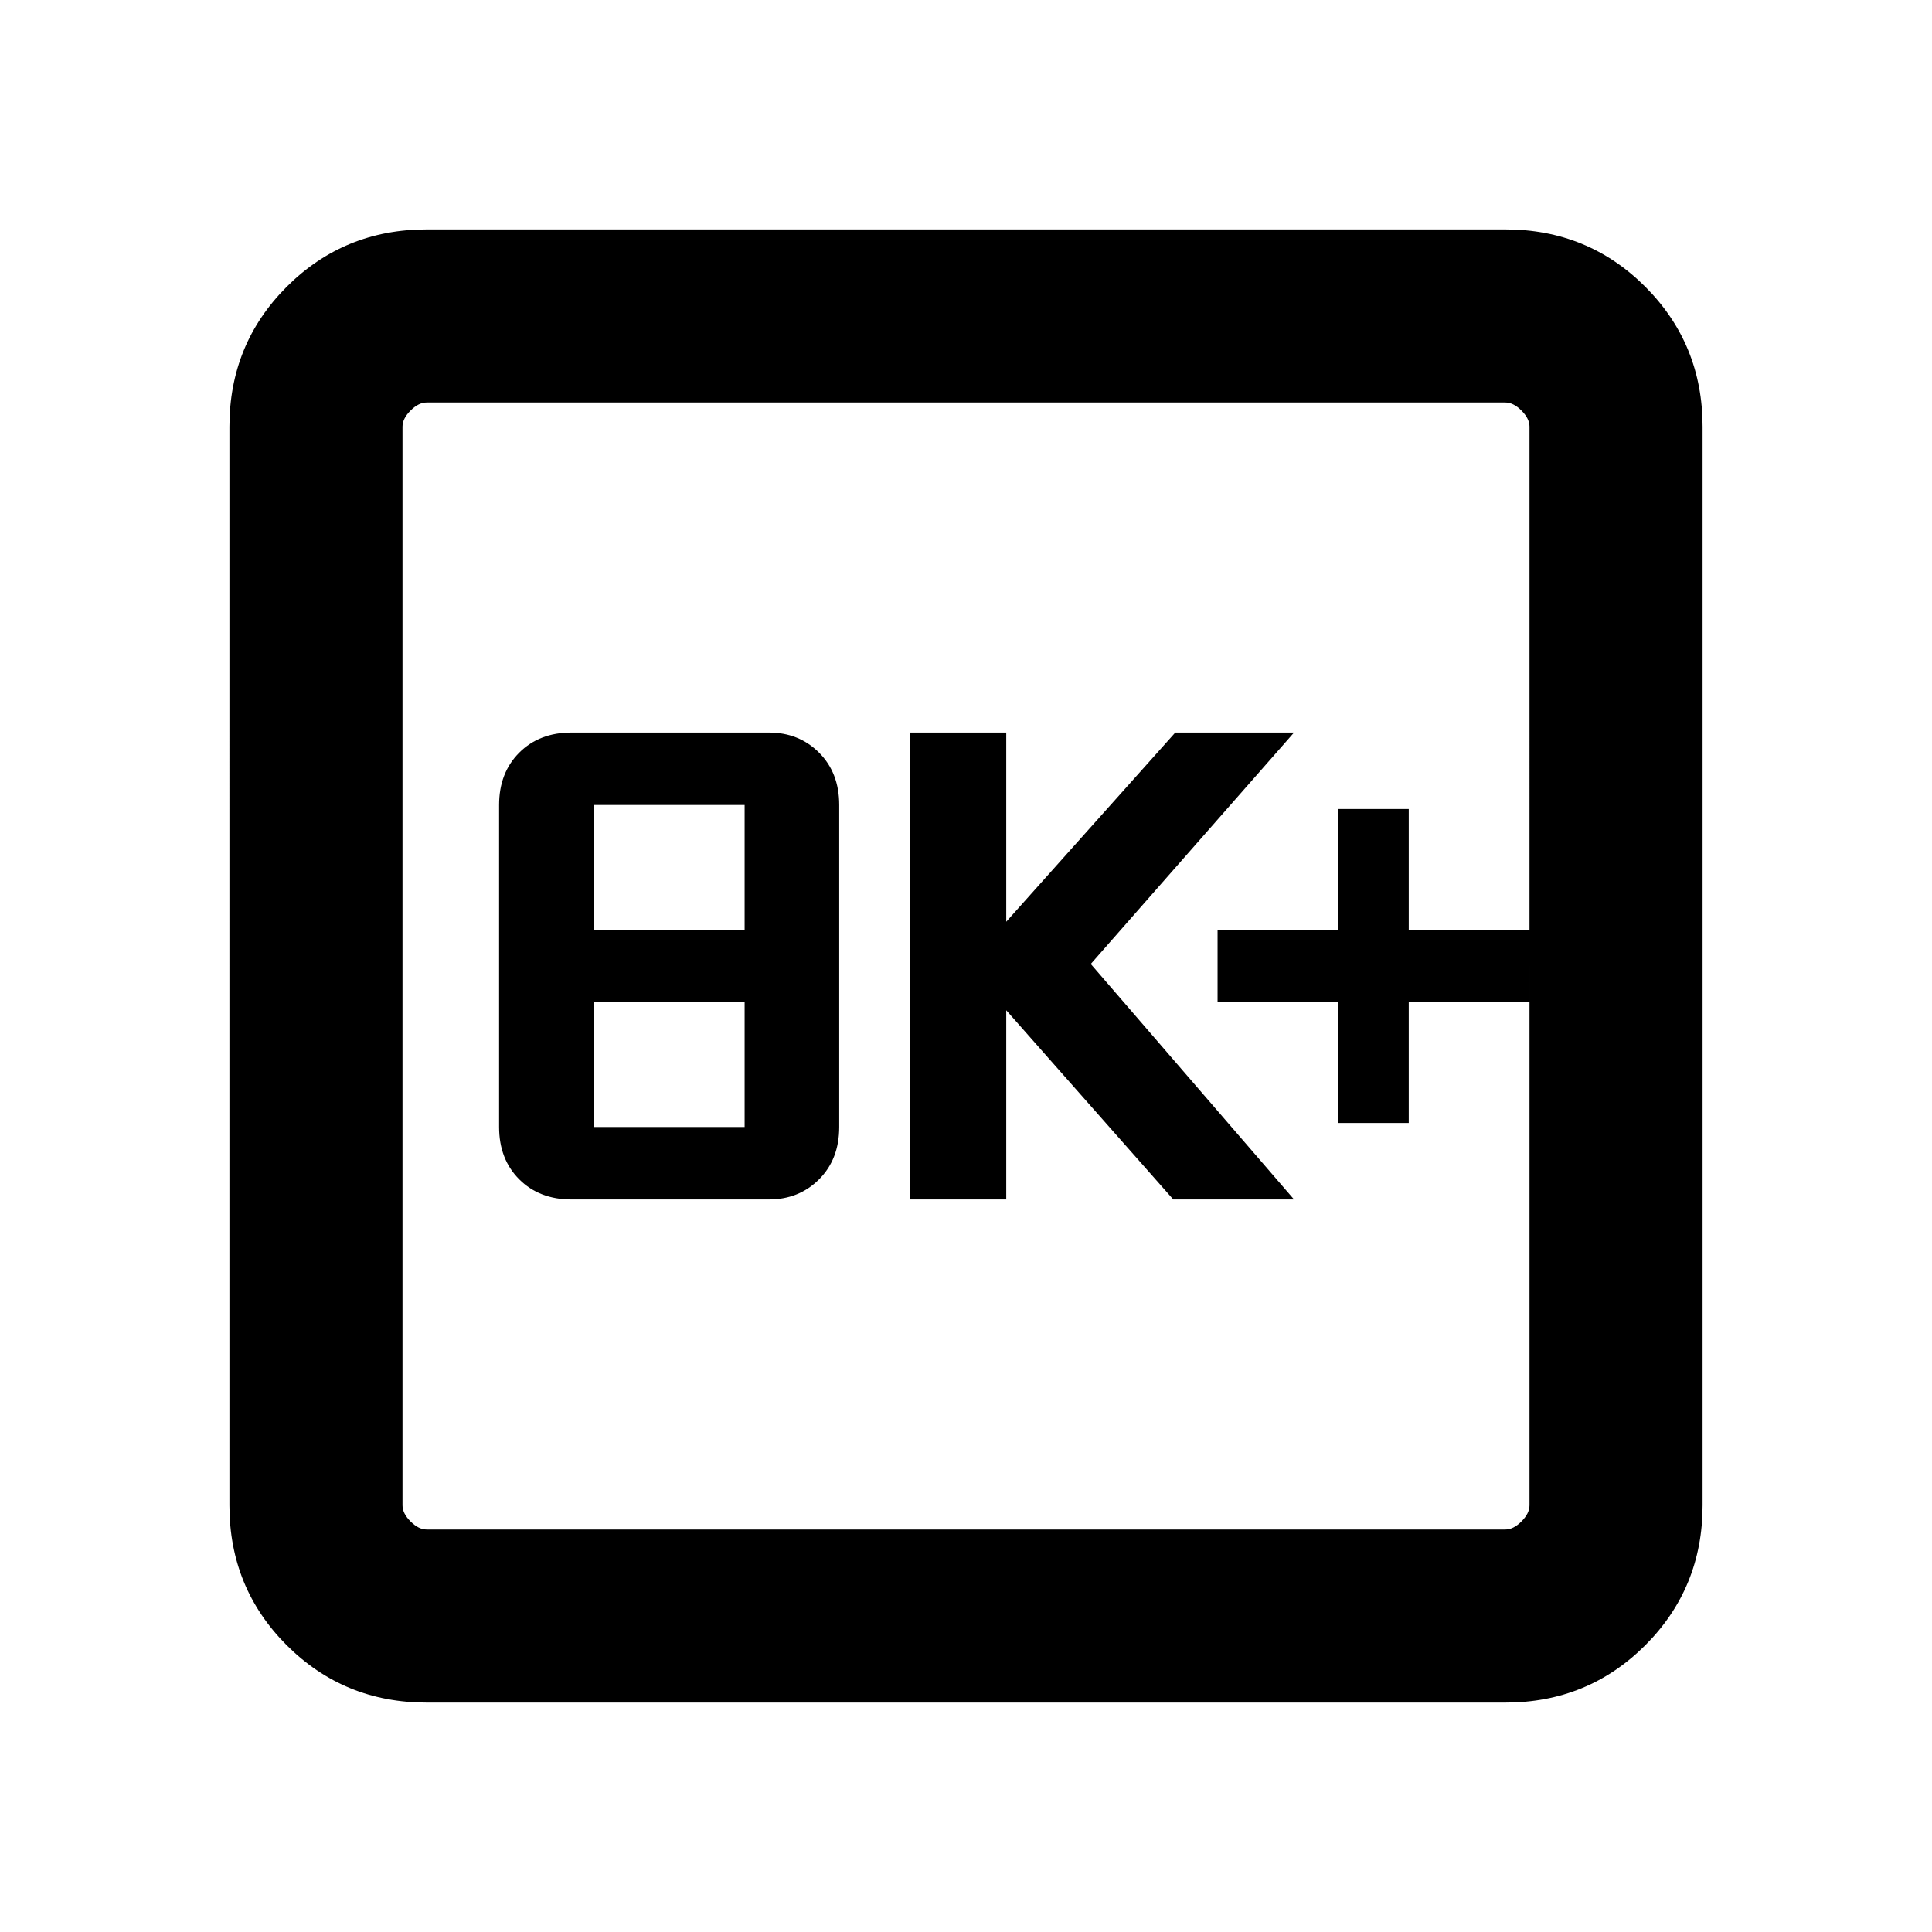 <svg xmlns="http://www.w3.org/2000/svg" height="24" width="24"><path d="M7.1 14.9h2.45q.375 0 .625-.25t.25-.65v-4q0-.4-.25-.65T9.55 9.1H7.1q-.4 0-.65.25T6.2 10v4q0 .4.25.65t.65.25Zm.275-.9v-1.55H9.25V14Zm0-2.45V10H9.25v1.55ZM11.3 14.9h1.2v-2.35l2.075 2.35h1.5l-2.525-2.925L16.075 9.1H14.6l-2.1 2.35V9.1h-1.2Zm5.325-.95h.875v-1.5H19v-.9h-1.5v-1.5h-.875v1.5h-1.5v.9h1.5ZM5.3 21.15q-1.025 0-1.738-.712-.712-.713-.712-1.738V5.3q0-1.025.712-1.738.713-.712 1.738-.712h13.4q1.025 0 1.738.712.712.713.712 1.738v13.4q0 1.025-.712 1.738-.713.712-1.738.712Zm0-2.15h13.4q.1 0 .2-.1t.1-.2V5.3q0-.1-.1-.2t-.2-.1H5.3q-.1 0-.2.1t-.1.2v13.4q0 .1.1.2t.2.1ZM5 5v14V5Z"/></svg>